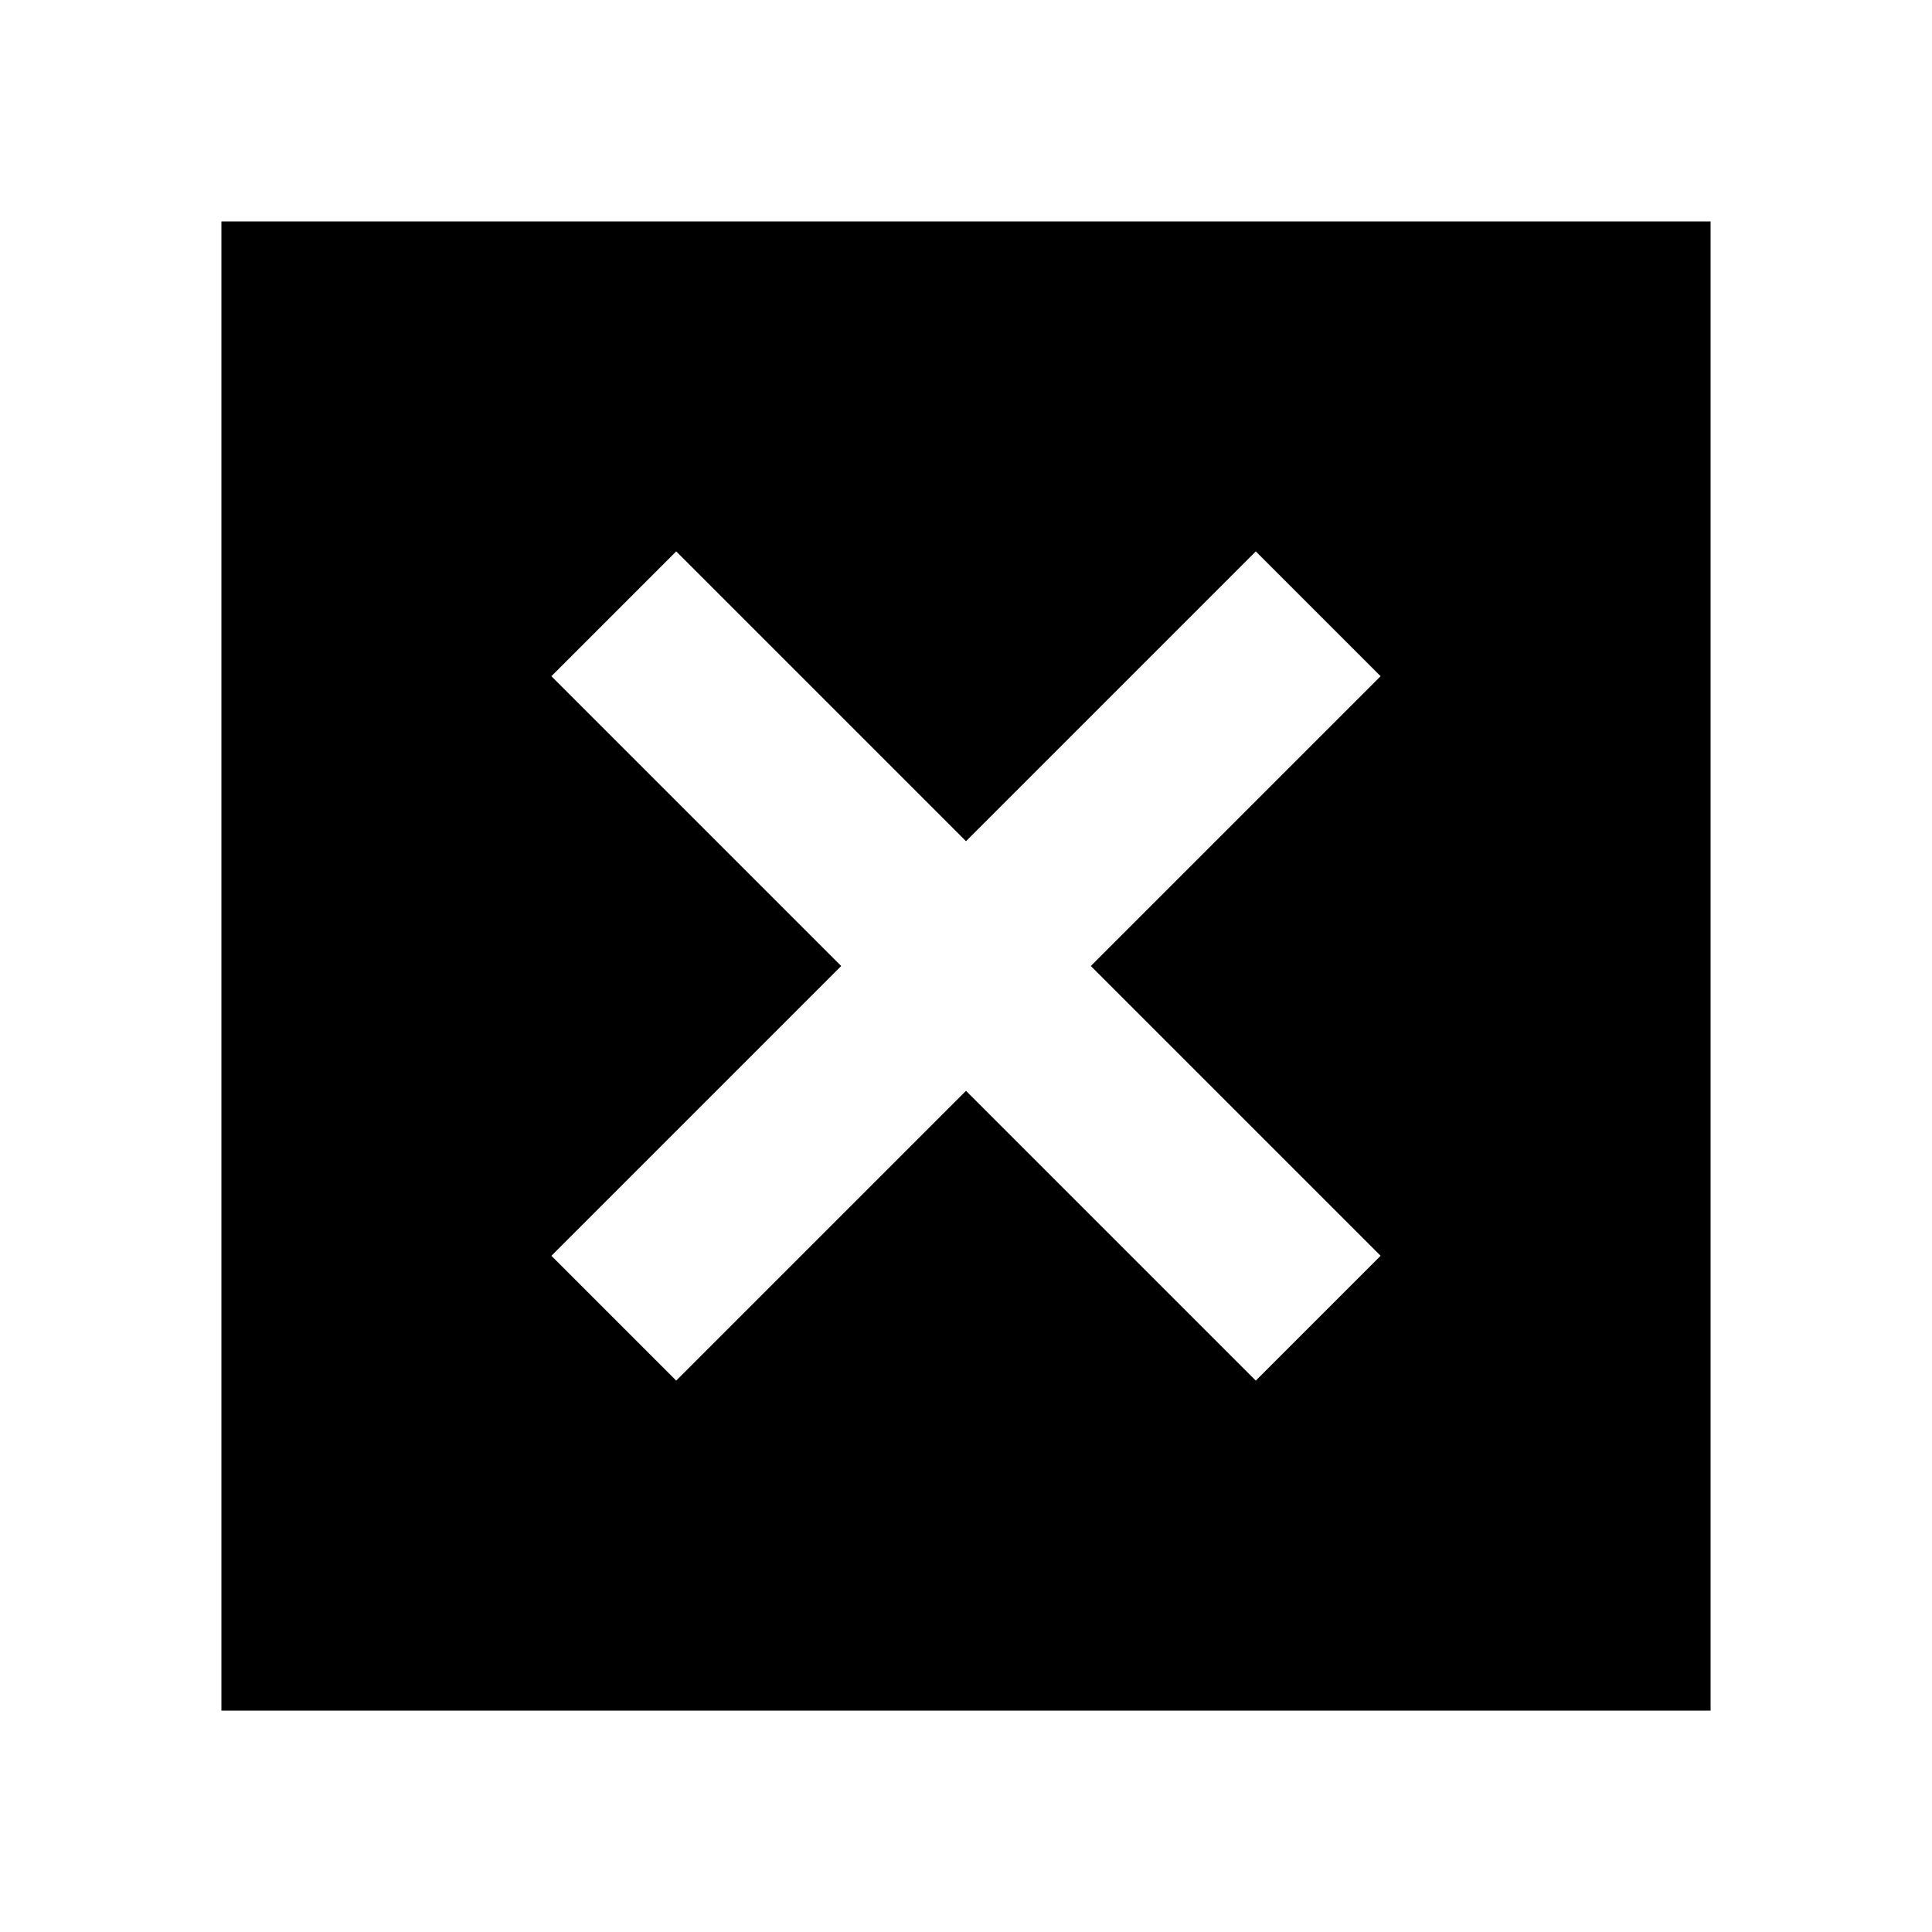 <svg xmlns="http://www.w3.org/2000/svg" height="20" width="20"><path d="M2.292 17.708V2.292H17.708V17.708ZM7 14.292 10 11.292 13 14.292 14.292 13 11.292 10 14.292 7 13 5.708 10 8.708 7 5.708 5.708 7 8.708 10 5.708 13Z"/></svg>